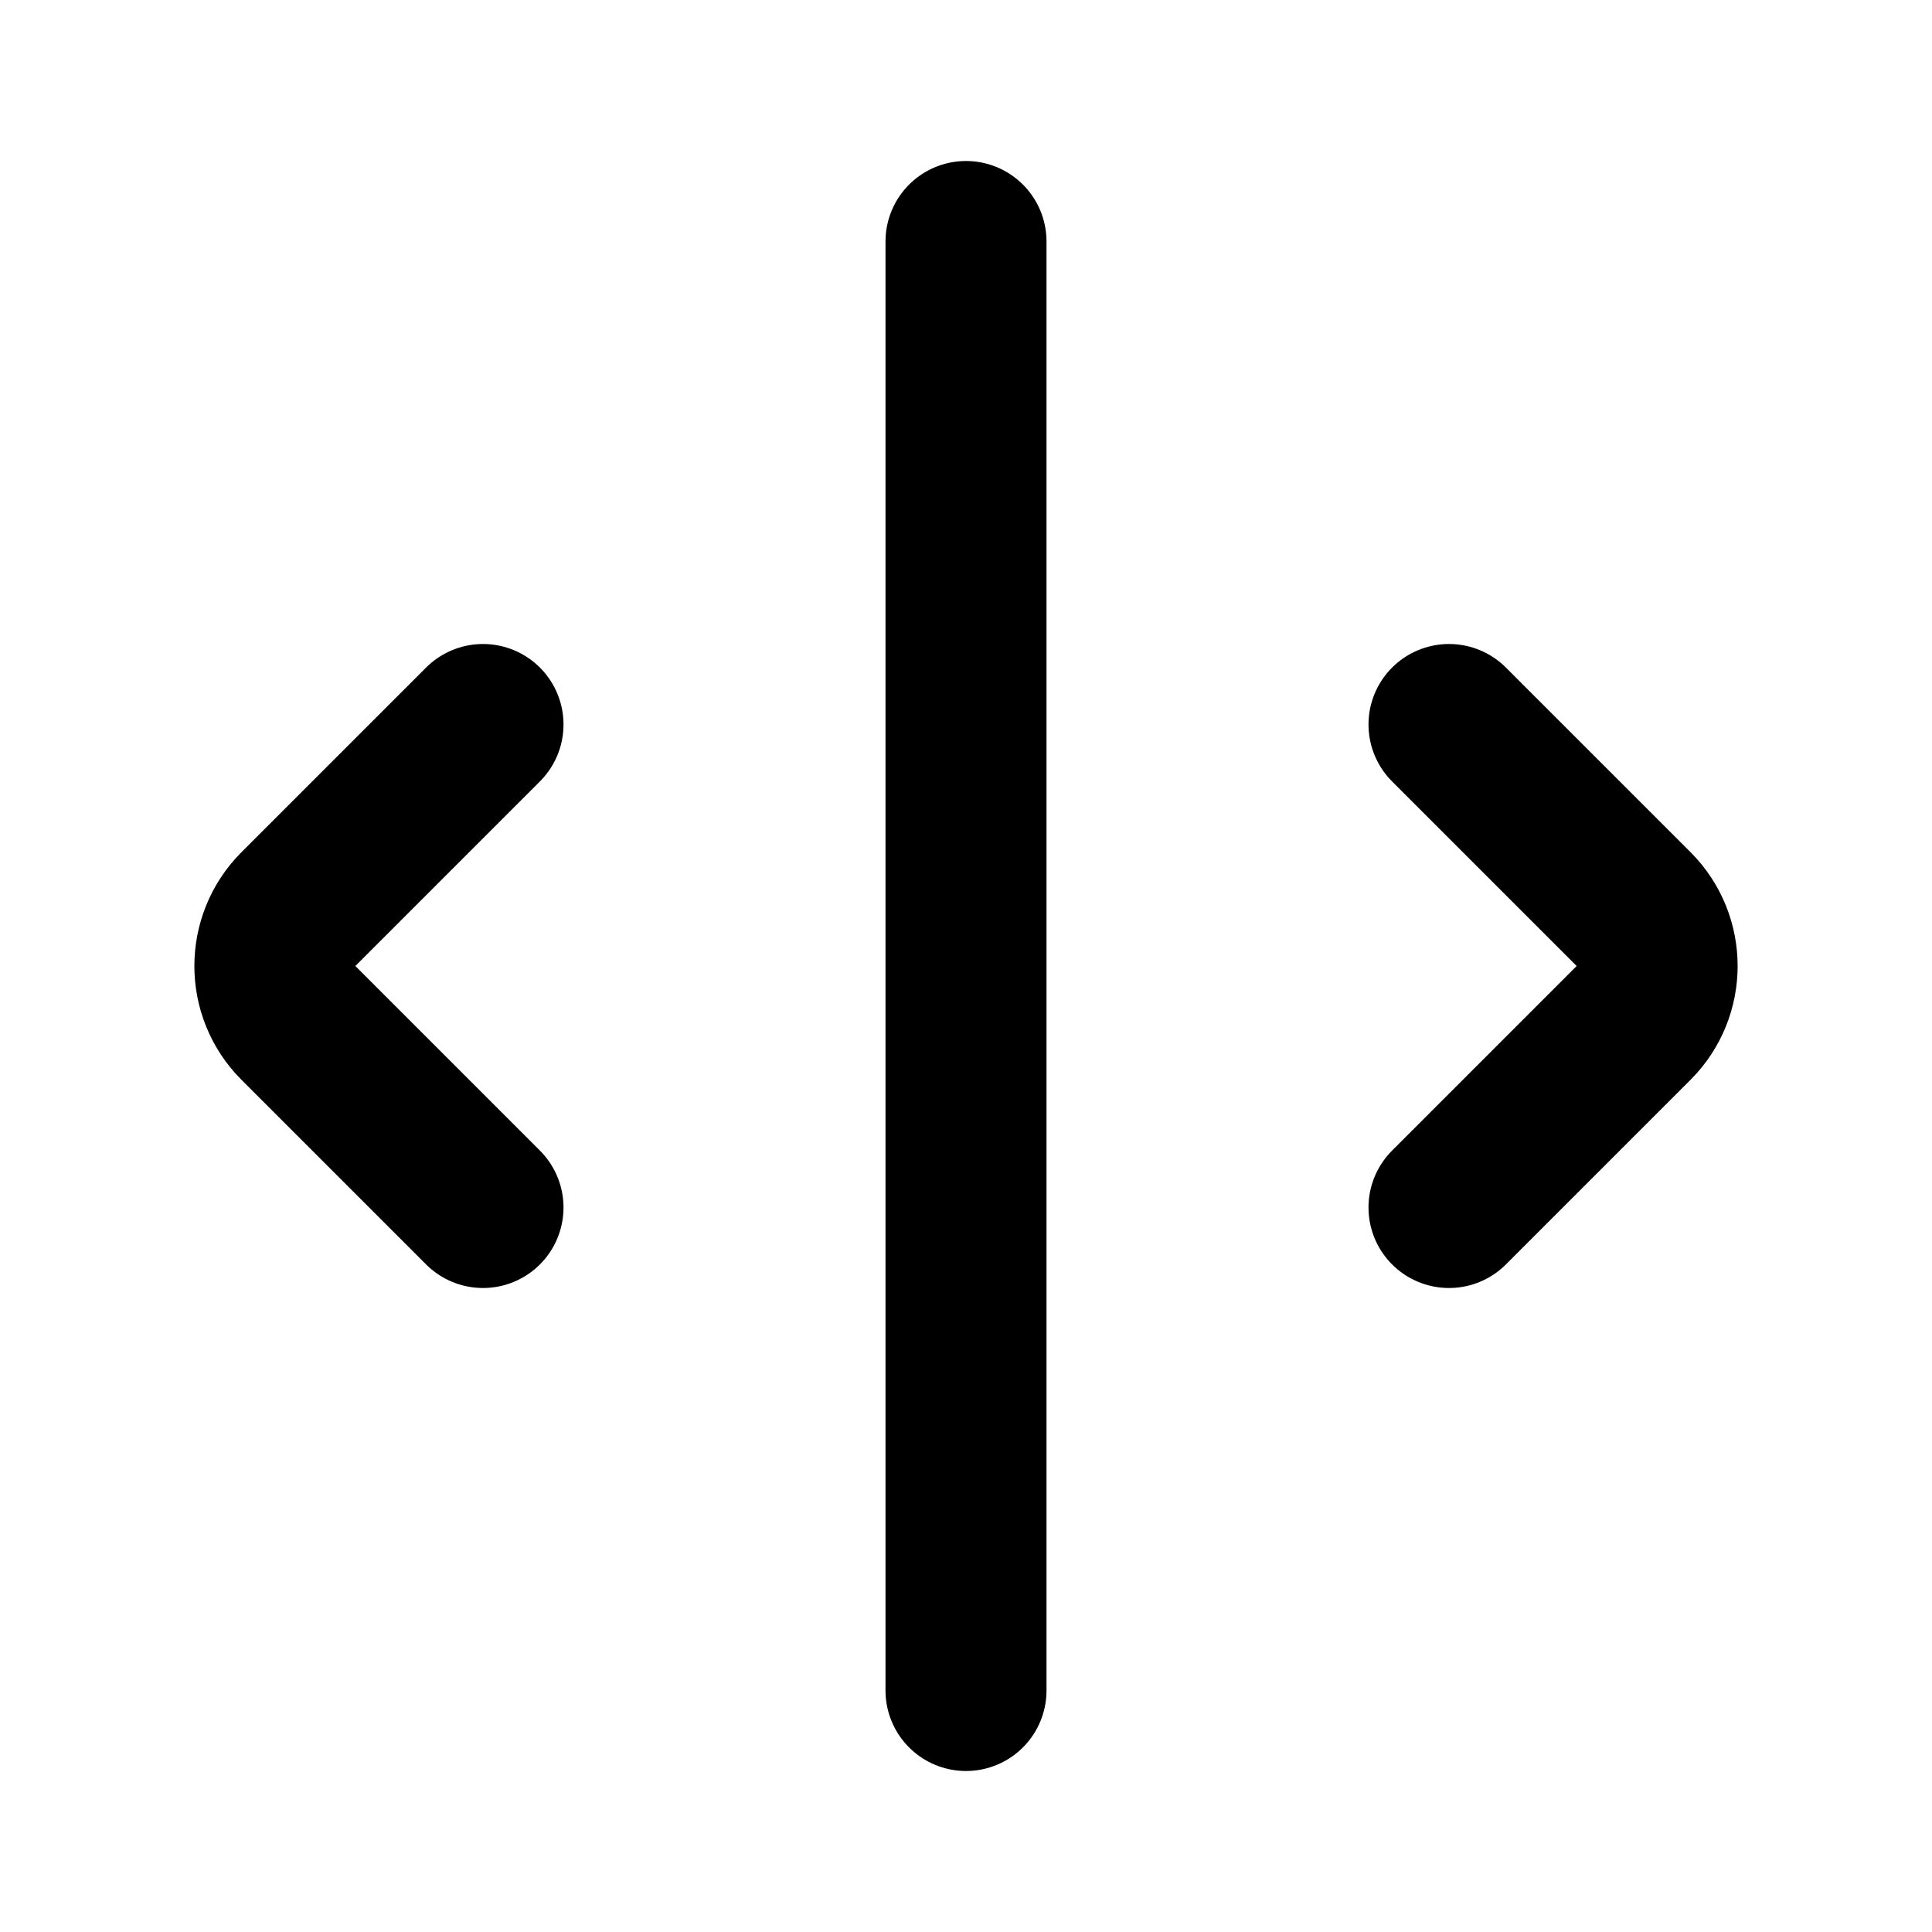 <svg width="24" height="24" viewBox="0 0 24 24" fill="none" xmlns="http://www.w3.org/2000/svg">
<path d="M12 3L12 21" stroke="black" stroke-width="2" stroke-linecap="round"/>
<path d="M6 15L3.707 12.707C3.317 12.317 3.317 11.683 3.707 11.293L6 9" stroke="black" stroke-width="2" stroke-linecap="round"/>
<path d="M18 9L20.293 11.293C20.683 11.683 20.683 12.317 20.293 12.707L18 15" stroke="black" stroke-width="2" stroke-linecap="round"/>
</svg>
